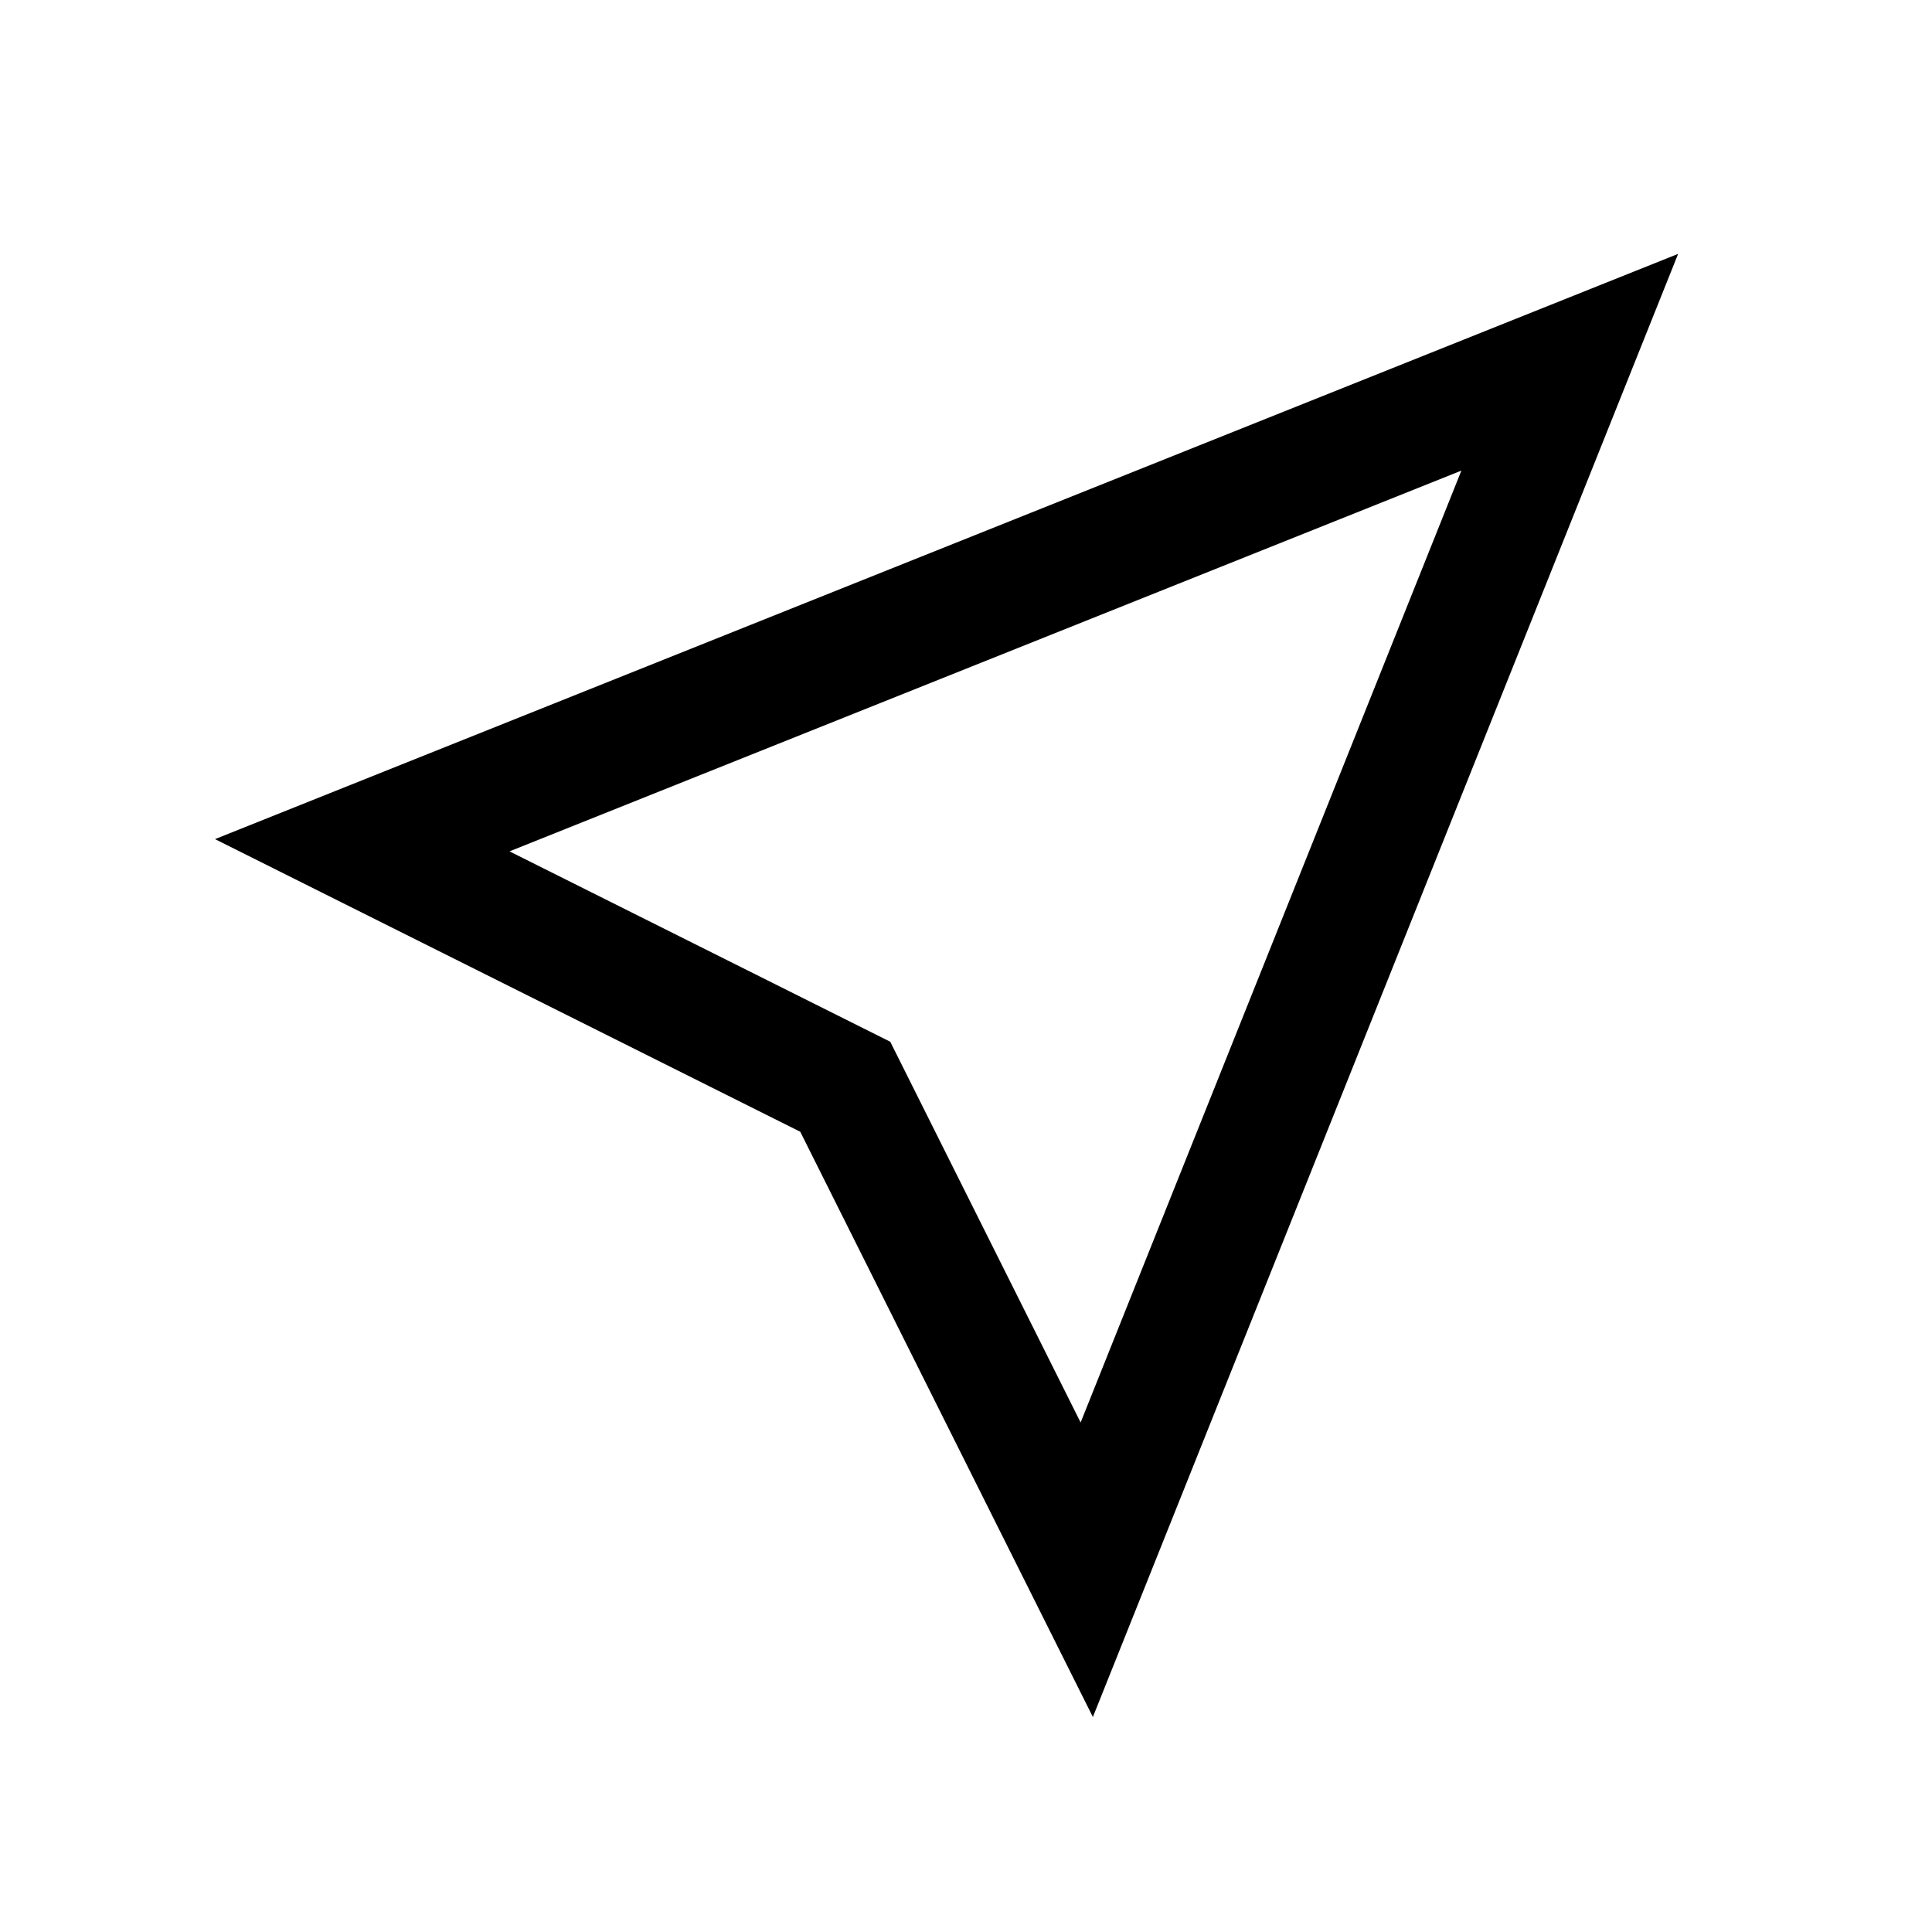 <svg id="Ebene_1" data-name="Ebene 1" xmlns="http://www.w3.org/2000/svg" viewBox="0 0 64 64"><title>small</title><polygon points="52 12 12 28 28 36 36 52 52 12" style="fill:none;stroke:#000;stroke-miterlimit:10;stroke-width:4px"/></svg>